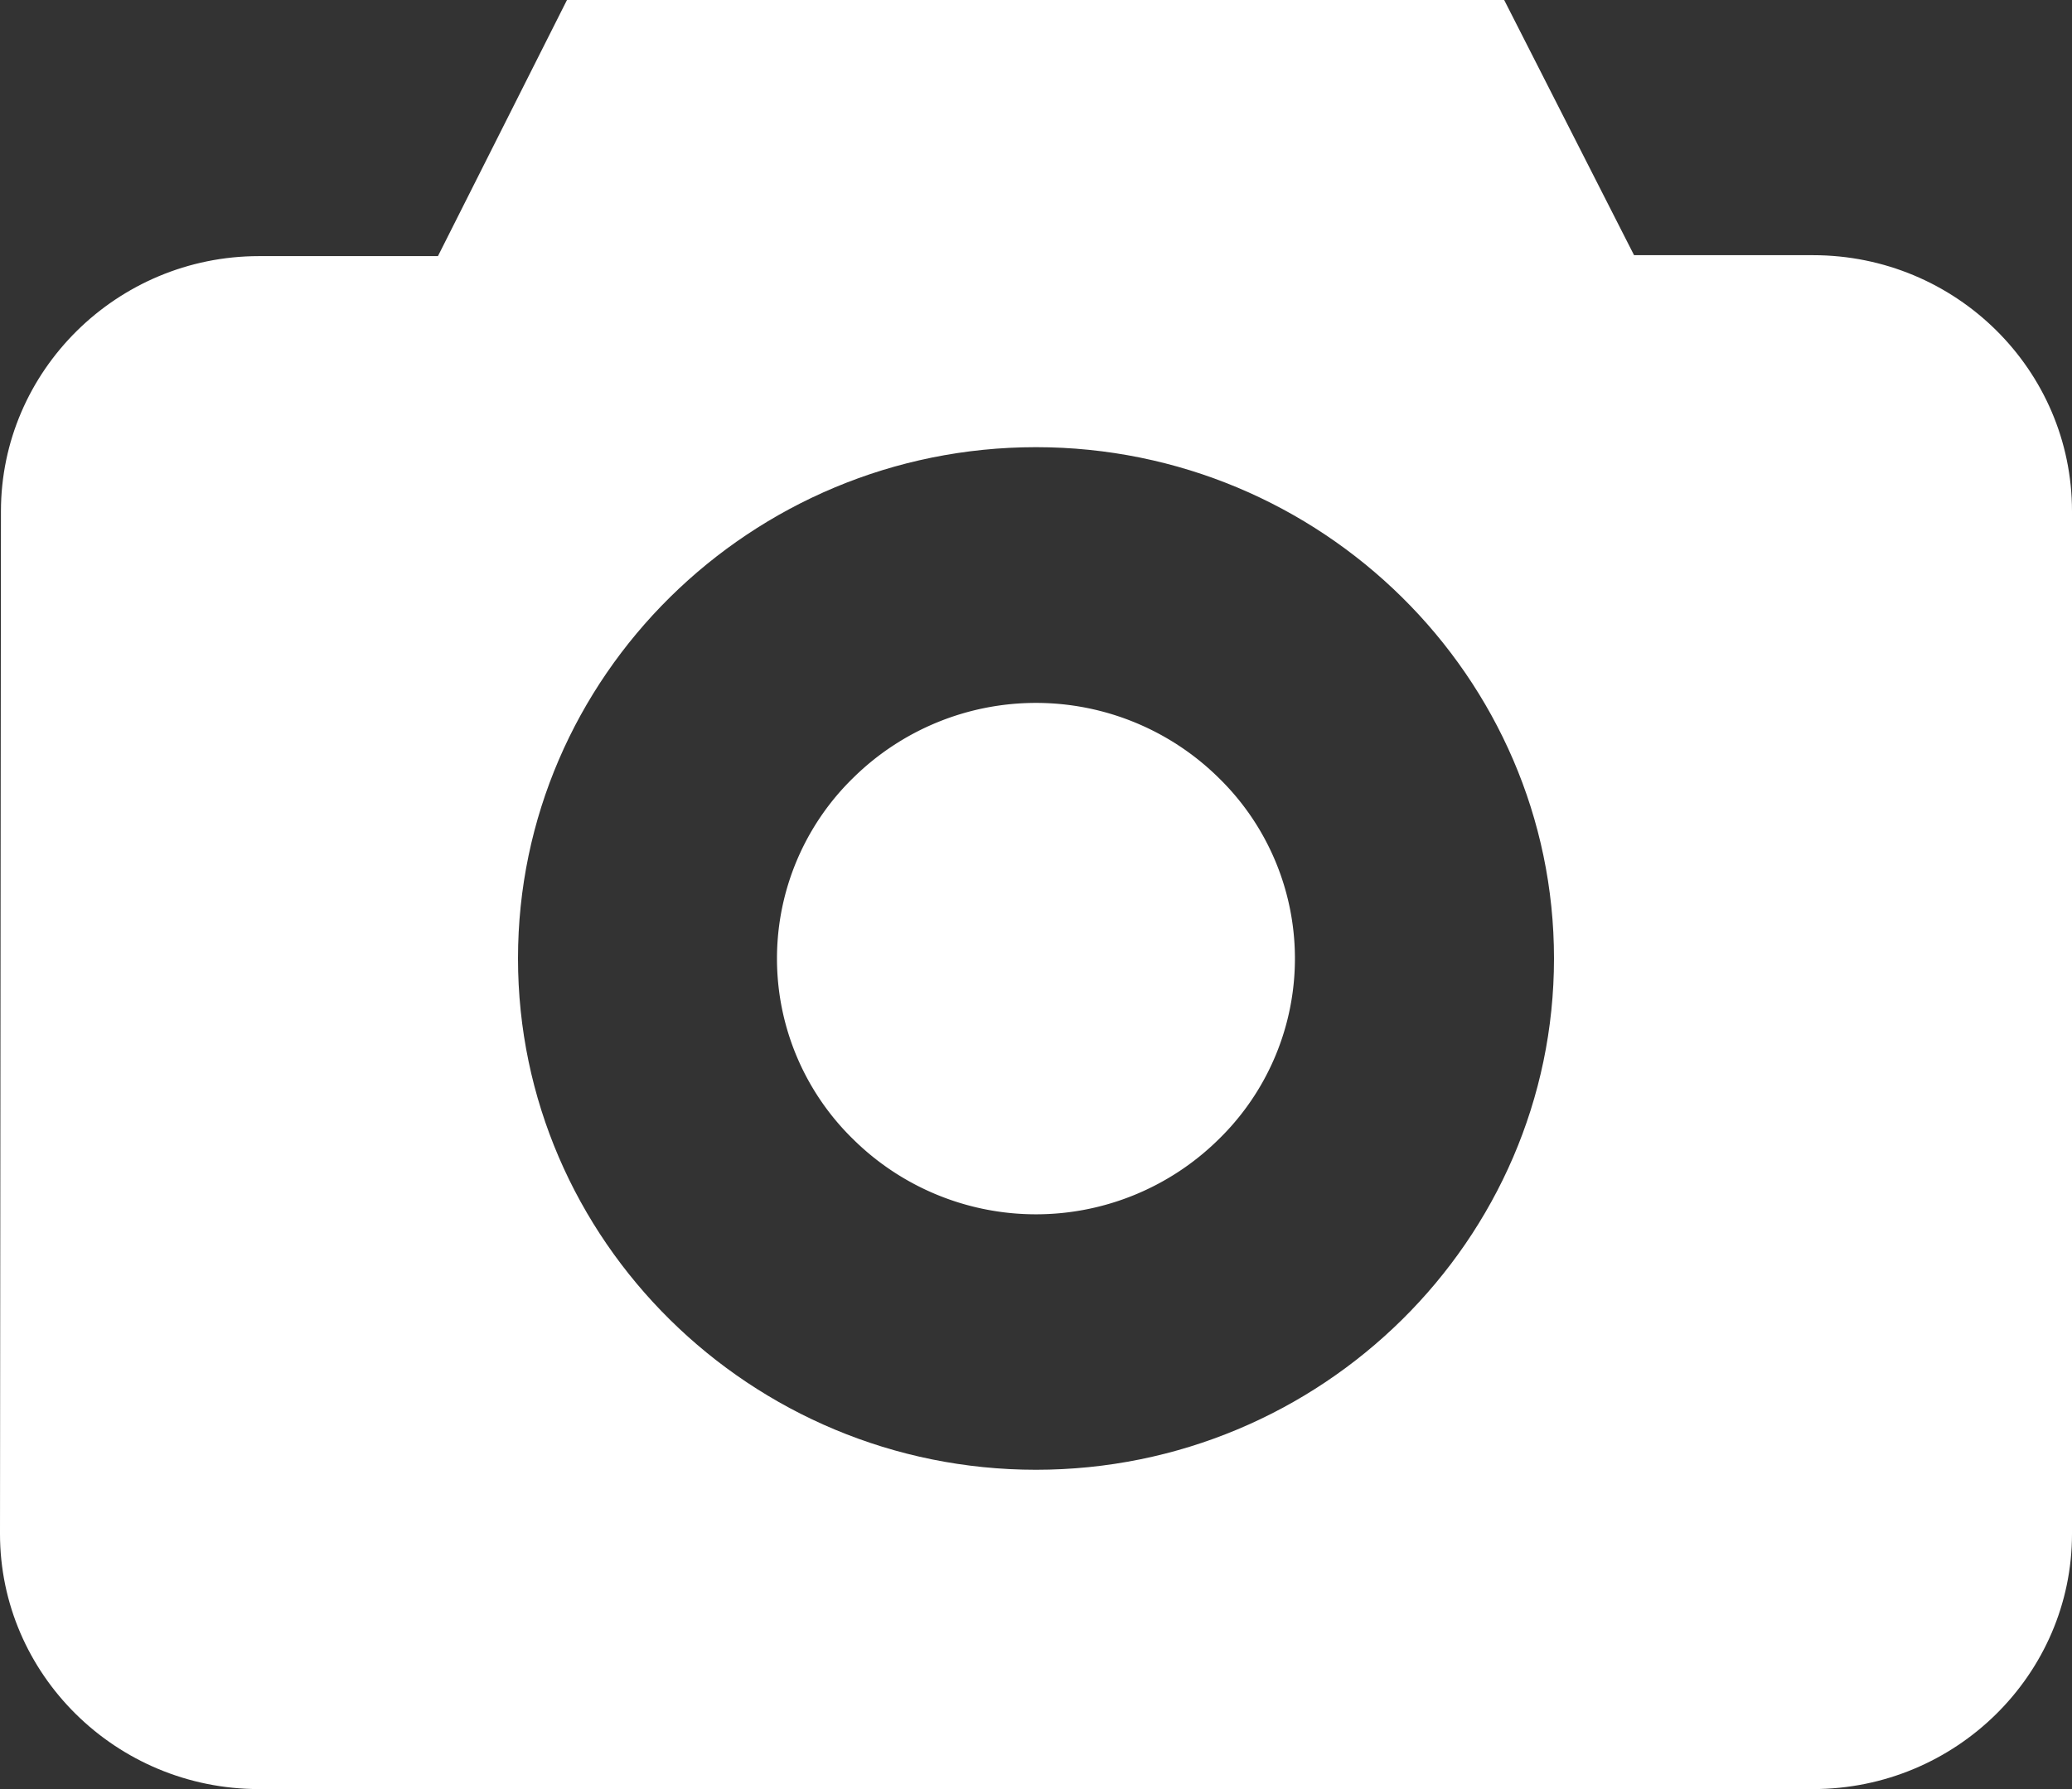<svg xmlns="http://www.w3.org/2000/svg" width="22" height="19" viewBox="0 0 22 19"><rect x="0" y="0" width="22" height="19" fill="#333333" stroke="none"/><g fill="#FFF"><path d="M12.939 8.26a2.68 2.68 0 010 3.84 2.761 2.761 0 01-3.879 0 2.68 2.68 0 010-3.84 2.763 2.763 0 013.879 0z"/><path fill-rule="evenodd" clip-rule="evenodd" d="M11 15.609c-3.03 0-5.5-2.439-5.5-5.43 0-2.99 2.47-5.43 5.5-5.43 3.029 0 5.5 2.44 5.5 5.43 0 2.991-2.471 5.43-5.5 5.43zM19.25 2.71h-1.9L15.971 0H6.02L4.65 2.72h-1.9C1.24 2.72.01 3.94.01 5.43L0 16.29C0 17.779 1.23 19 2.75 19h16.5c1.52 0 2.75-1.221 2.75-2.71V5.43c0-1.5-1.23-2.72-2.75-2.72z"/></g></svg>